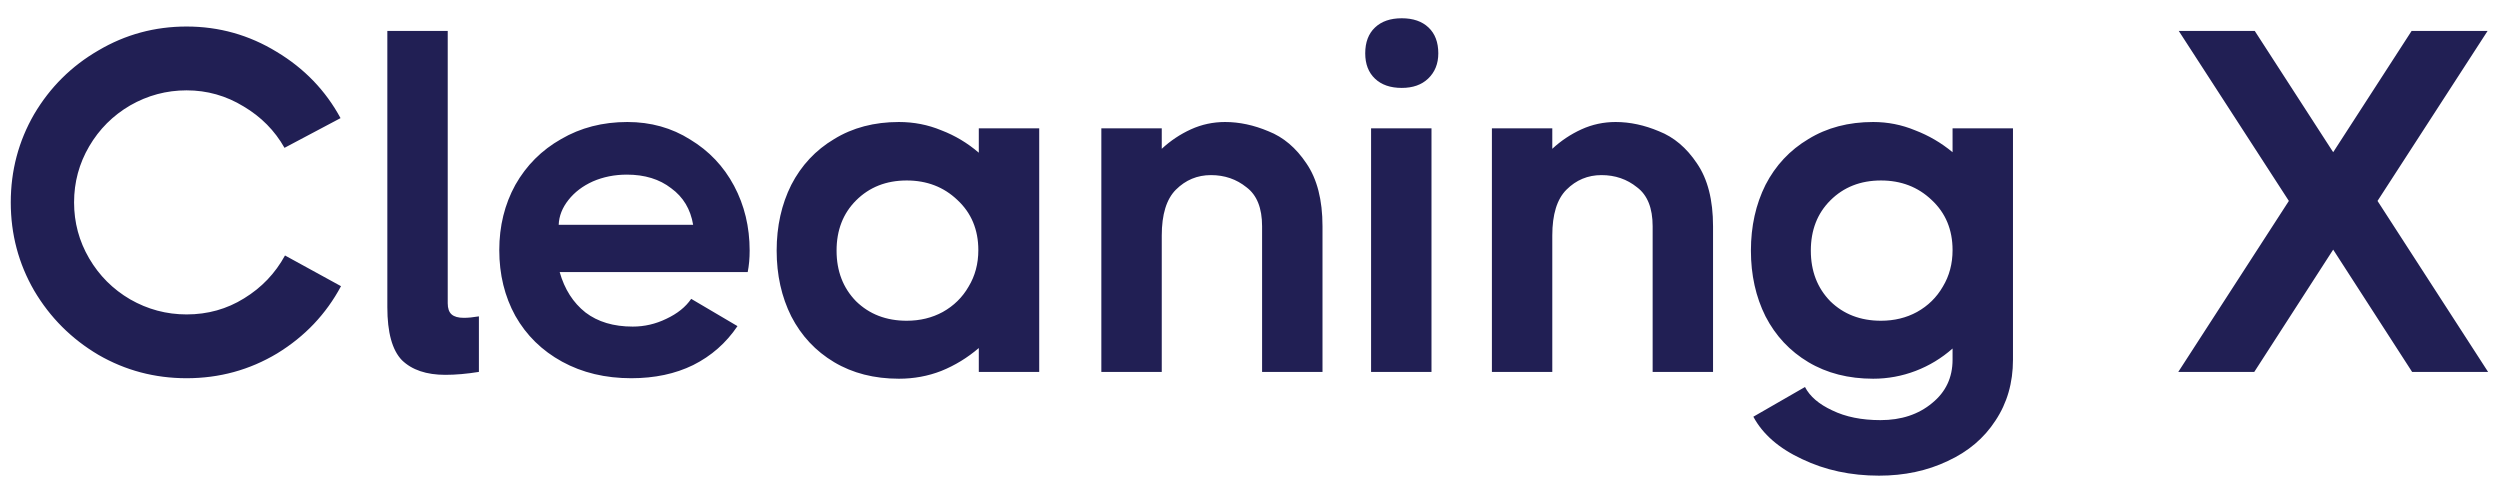 <svg width="121" height="24" viewBox="0 0 121 24" fill="none" xmlns="http://www.w3.org/2000/svg">
<path d="M0.521 9.796C0.521 8.255 0.898 6.833 1.652 5.528C2.422 4.224 3.46 3.194 4.764 2.44C6.069 1.669 7.491 1.284 9.032 1.284C10.603 1.284 12.057 1.693 13.393 2.51C14.729 3.312 15.759 4.381 16.482 5.717L13.77 7.155C13.299 6.322 12.639 5.654 11.79 5.151C10.941 4.632 10.022 4.373 9.032 4.373C8.057 4.373 7.146 4.617 6.297 5.104C5.464 5.591 4.804 6.251 4.316 7.084C3.829 7.917 3.585 8.821 3.585 9.796C3.585 10.77 3.829 11.674 4.316 12.507C4.804 13.34 5.464 14 6.297 14.487C7.146 14.974 8.057 15.218 9.032 15.218C10.053 15.218 10.98 14.959 11.814 14.44C12.662 13.921 13.322 13.23 13.794 12.365L16.505 13.851C15.782 15.202 14.753 16.287 13.417 17.104C12.081 17.906 10.619 18.306 9.032 18.306C7.491 18.306 6.069 17.929 4.764 17.175C3.46 16.405 2.422 15.367 1.652 14.063C0.898 12.758 0.521 11.336 0.521 9.796ZM21.67 14.676C21.67 14.927 21.733 15.108 21.859 15.218C21.984 15.328 22.181 15.383 22.448 15.383C22.652 15.383 22.896 15.36 23.179 15.312V18C22.597 18.094 22.055 18.142 21.552 18.142C20.641 18.142 19.941 17.906 19.454 17.434C18.982 16.947 18.747 16.09 18.747 14.864V1.497H21.67V14.676ZM30.365 5.905C31.497 5.905 32.511 6.188 33.407 6.754C34.318 7.304 35.026 8.051 35.529 8.994C36.031 9.937 36.283 10.982 36.283 12.13C36.283 12.507 36.252 12.852 36.189 13.167H27.088C27.324 14 27.741 14.652 28.338 15.124C28.935 15.579 29.697 15.807 30.625 15.807C31.191 15.807 31.733 15.682 32.251 15.43C32.786 15.179 33.187 14.857 33.454 14.464L35.694 15.784C35.143 16.601 34.428 17.23 33.548 17.67C32.684 18.094 31.686 18.306 30.554 18.306C29.297 18.306 28.181 18.039 27.206 17.505C26.232 16.971 25.477 16.232 24.943 15.289C24.424 14.346 24.165 13.285 24.165 12.106C24.165 10.943 24.424 9.89 24.943 8.947C25.477 8.004 26.216 7.265 27.159 6.731C28.102 6.18 29.171 5.905 30.365 5.905ZM33.548 10.88C33.422 10.126 33.069 9.536 32.487 9.112C31.921 8.672 31.206 8.452 30.342 8.452C29.744 8.452 29.194 8.562 28.691 8.782C28.204 9.002 27.811 9.3 27.513 9.678C27.214 10.055 27.057 10.456 27.041 10.88H33.548ZM47.374 6.212H50.298V18H47.374V16.845C46.824 17.316 46.219 17.686 45.559 17.953C44.915 18.204 44.231 18.33 43.508 18.33C42.313 18.33 41.268 18.063 40.372 17.529C39.476 16.994 38.785 16.255 38.298 15.312C37.826 14.369 37.59 13.308 37.59 12.13C37.59 10.951 37.826 9.89 38.298 8.947C38.785 8.004 39.476 7.265 40.372 6.731C41.268 6.18 42.313 5.905 43.508 5.905C44.231 5.905 44.915 6.039 45.559 6.306C46.219 6.558 46.824 6.919 47.374 7.391V6.212ZM43.885 15.524C44.53 15.524 45.111 15.383 45.63 15.1C46.164 14.802 46.581 14.393 46.879 13.874C47.194 13.355 47.351 12.766 47.351 12.106C47.351 11.116 47.013 10.306 46.337 9.678C45.677 9.049 44.86 8.735 43.885 8.735C42.895 8.735 42.078 9.057 41.433 9.701C40.804 10.33 40.49 11.139 40.49 12.13C40.49 13.12 40.804 13.937 41.433 14.581C42.078 15.21 42.895 15.524 43.885 15.524ZM59.294 5.905C59.985 5.905 60.685 6.055 61.392 6.353C62.115 6.636 62.728 7.155 63.231 7.909C63.749 8.664 64.009 9.678 64.009 10.951V18H61.085V10.951C61.085 10.07 60.834 9.442 60.331 9.065C59.844 8.672 59.27 8.475 58.61 8.475C57.95 8.475 57.384 8.711 56.912 9.182C56.457 9.638 56.229 10.377 56.229 11.399V18H53.305V6.212H56.229V7.202C56.653 6.809 57.125 6.495 57.643 6.259C58.162 6.023 58.712 5.905 59.294 5.905ZM67.845 4.255C67.295 4.255 66.863 4.106 66.549 3.807C66.234 3.509 66.077 3.1 66.077 2.581C66.077 2.047 66.234 1.63 66.549 1.332C66.863 1.033 67.295 0.884 67.845 0.884C68.396 0.884 68.828 1.033 69.142 1.332C69.456 1.63 69.614 2.047 69.614 2.581C69.614 3.084 69.449 3.493 69.119 3.807C68.804 4.106 68.38 4.255 67.845 4.255ZM66.36 18V6.212H69.284V18H66.36ZM78.196 5.905C78.888 5.905 79.587 6.055 80.294 6.353C81.017 6.636 81.63 7.155 82.133 7.909C82.652 8.664 82.911 9.678 82.911 10.951V18H79.988V10.951C79.988 10.07 79.736 9.442 79.233 9.065C78.746 8.672 78.172 8.475 77.512 8.475C76.852 8.475 76.286 8.711 75.815 9.182C75.359 9.638 75.131 10.377 75.131 11.399V18H72.208V6.212H75.131V7.202C75.555 6.809 76.027 6.495 76.546 6.259C77.064 6.023 77.614 5.905 78.196 5.905ZM94.504 6.212H97.428V17.411C97.428 18.526 97.145 19.509 96.579 20.358C96.029 21.206 95.259 21.859 94.269 22.314C93.278 22.786 92.17 23.022 90.944 23.022C89.577 23.022 88.335 22.755 87.219 22.22C86.103 21.701 85.318 21.018 84.862 20.169L87.361 18.731C87.597 19.187 88.037 19.564 88.681 19.863C89.326 20.177 90.104 20.334 91.015 20.334C92.021 20.334 92.854 20.059 93.514 19.509C94.174 18.974 94.504 18.275 94.504 17.411V16.868C93.97 17.34 93.373 17.701 92.713 17.953C92.053 18.204 91.369 18.33 90.662 18.33C89.467 18.33 88.422 18.063 87.526 17.529C86.63 16.994 85.938 16.255 85.451 15.312C84.98 14.369 84.744 13.308 84.744 12.13C84.744 10.951 84.98 9.89 85.451 8.947C85.938 8.004 86.63 7.265 87.526 6.731C88.422 6.18 89.467 5.905 90.662 5.905C91.369 5.905 92.045 6.039 92.689 6.306C93.349 6.558 93.954 6.911 94.504 7.367V6.212ZM91.039 15.524C91.683 15.524 92.265 15.383 92.783 15.1C93.318 14.802 93.734 14.393 94.033 13.874C94.347 13.355 94.504 12.766 94.504 12.106C94.504 11.116 94.167 10.306 93.491 9.678C92.831 9.049 92.013 8.735 91.039 8.735C90.049 8.735 89.231 9.057 88.587 9.701C87.958 10.33 87.644 11.139 87.644 12.13C87.644 13.12 87.958 13.937 88.587 14.581C89.231 15.21 90.049 15.524 91.039 15.524ZM115.072 9.725L120.423 18H116.746L112.926 12.082L109.107 18H105.429L110.781 9.725L105.452 1.497H109.13L112.926 7.367L116.722 1.497H120.4L115.072 9.725Z" fill="#211F54"/>
</svg>
